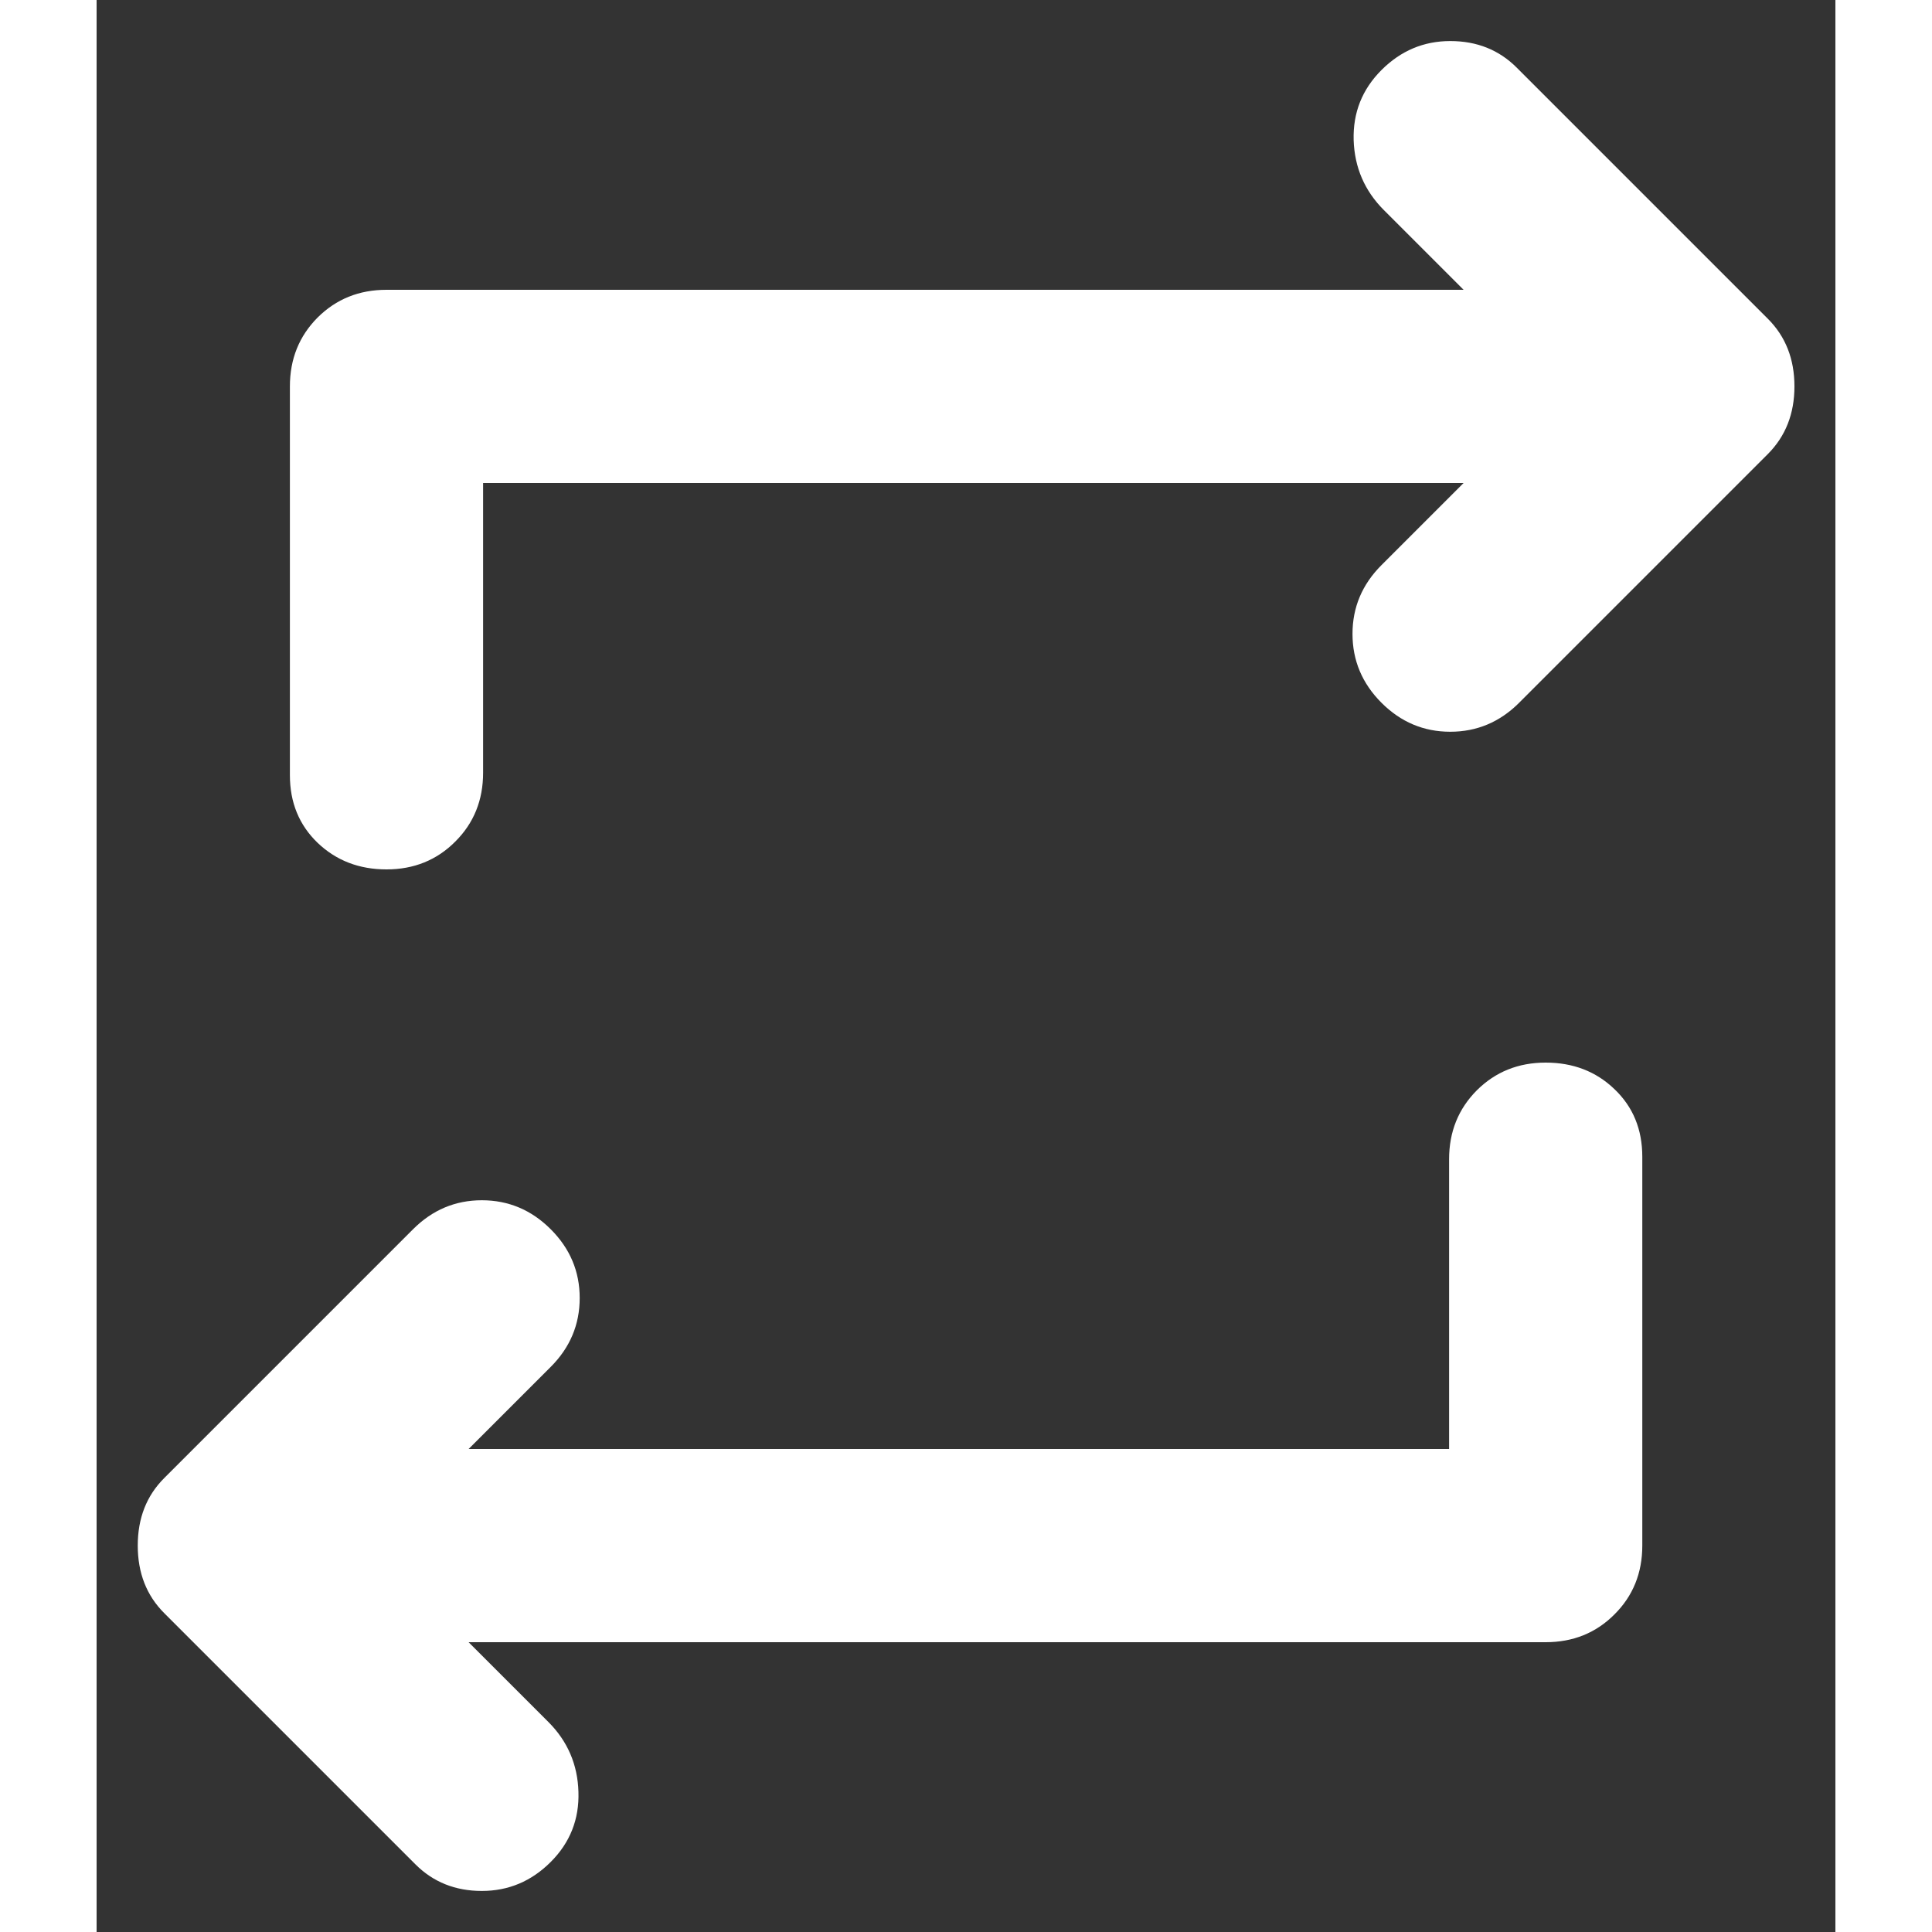 <svg width="16" height="16" viewBox="0 0 18 20" fill="none" xmlns="http://www.w3.org/2000/svg">
<rect x="0" y="0" width="18" height="20" fill="#333333" stroke="none"/>
<path d="M14.001 15V12C14.001 11.716 14.097 11.479 14.288 11.287C14.48 11.096 14.717 11 15.001 11C15.284 11 15.522 11.091 15.713 11.275C15.905 11.458 16.001 11.691 16.001 11.975V16C16.001 16.283 15.905 16.521 15.713 16.712C15.522 16.904 15.284 17 15.001 17H3.851L4.676 17.825C4.876 18.025 4.98 18.267 4.988 18.55C4.997 18.833 4.901 19.075 4.701 19.275C4.501 19.475 4.263 19.575 3.988 19.575C3.713 19.575 3.484 19.483 3.301 19.3L0.701 16.7C0.517 16.517 0.426 16.283 0.426 16C0.426 15.716 0.517 15.483 0.701 15.3L3.276 12.725C3.476 12.525 3.713 12.425 3.988 12.425C4.263 12.425 4.501 12.525 4.701 12.725C4.901 12.925 5.001 13.162 5.001 13.437C5.001 13.712 4.901 13.95 4.701 14.15L3.851 15H14.001ZM4.001 5V8C4.001 8.283 3.905 8.521 3.713 8.712C3.522 8.904 3.284 9 3.001 9C2.717 9 2.48 8.908 2.288 8.725C2.097 8.541 2.001 8.308 2.001 8.025V4C2.001 3.716 2.097 3.479 2.288 3.287C2.48 3.096 2.717 3 3.001 3H14.151L13.326 2.175C13.126 1.975 13.022 1.733 13.013 1.45C13.005 1.166 13.101 0.925 13.301 0.725C13.501 0.525 13.738 0.425 14.013 0.425C14.288 0.425 14.517 0.516 14.701 0.7L17.301 3.3C17.484 3.483 17.576 3.716 17.576 4C17.576 4.283 17.484 4.516 17.301 4.7L14.726 7.275C14.526 7.475 14.288 7.575 14.013 7.575C13.738 7.575 13.501 7.475 13.301 7.275C13.101 7.075 13.001 6.837 13.001 6.562C13.001 6.287 13.101 6.05 13.301 5.85L14.151 5H4.001Z" fill="white" fillOpacity="0.9"/>
</svg>
